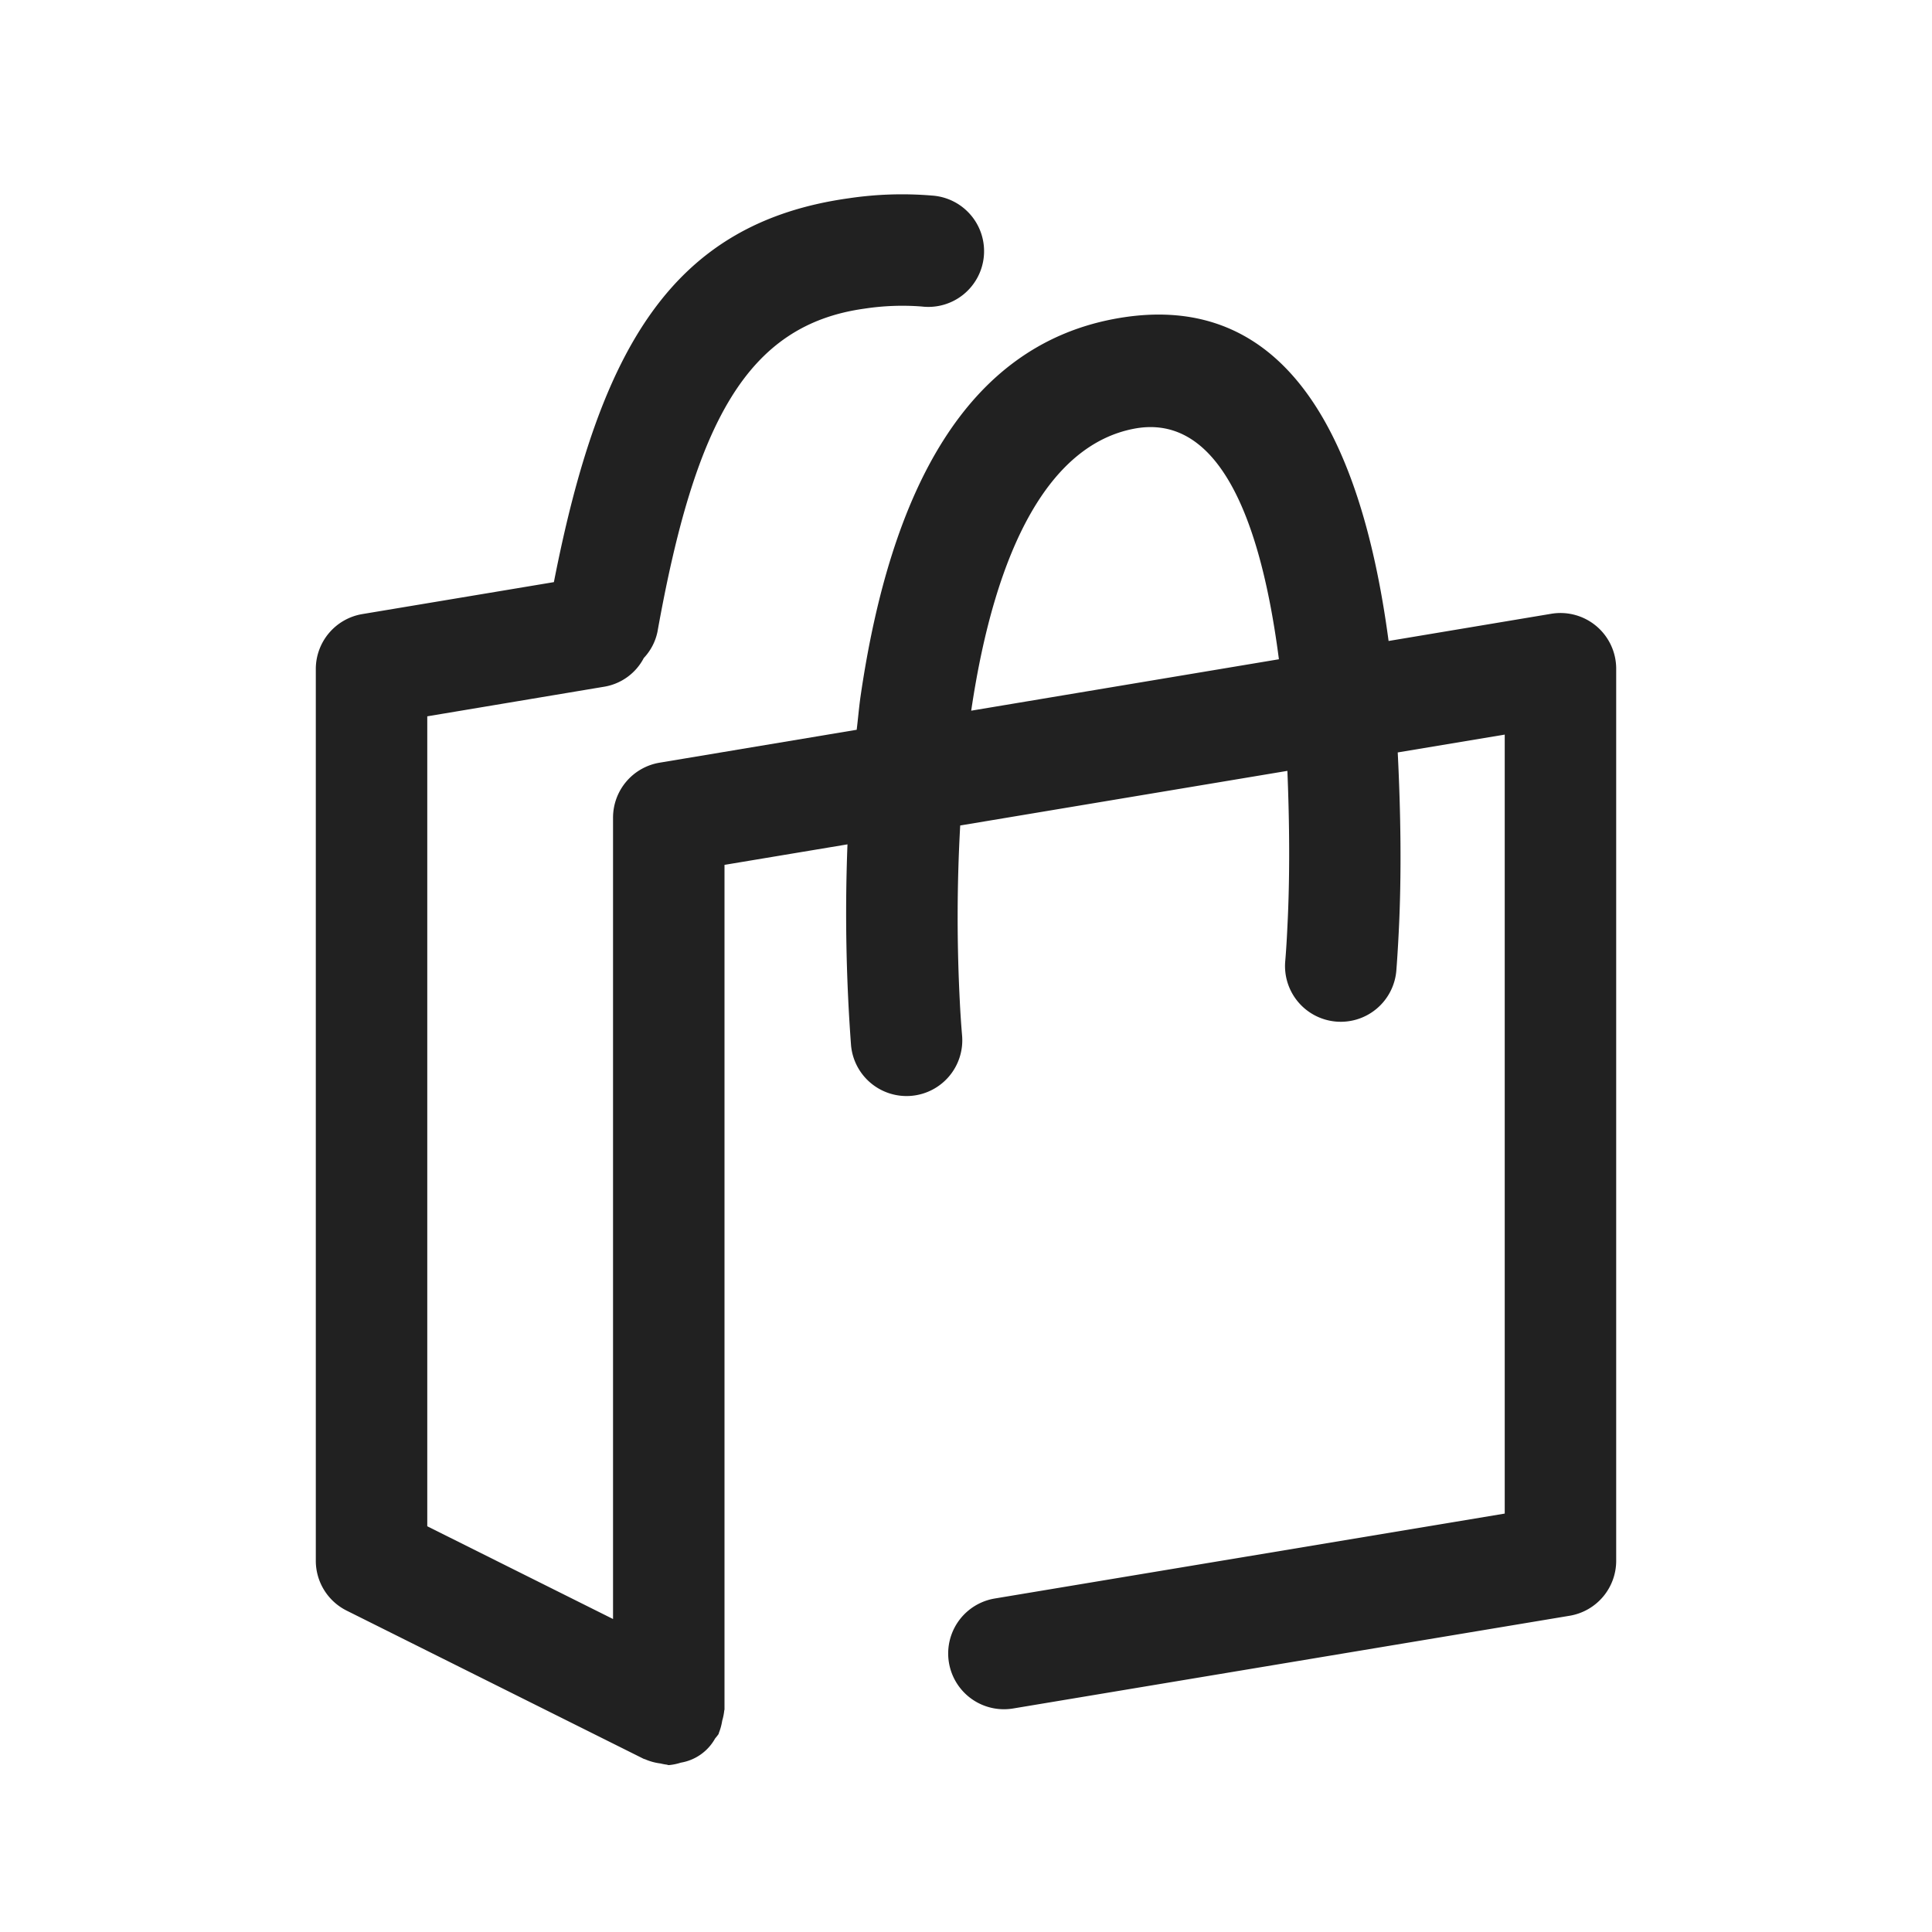 <svg xmlns="http://www.w3.org/2000/svg" width="26" height="26" viewBox="0 0 26 26"><path fill="#212121" d="M20.876 8.26l-2.189.366c-.395-2.964-1.508-4.757-3.714-4.33-1.958.38-2.986 2.273-3.394 5.089-.02.144-.032.29-.05.436l-2.653.443a.75.75 0 0 0-.626.74v10.784l-2.5-1.248V9.64l2.39-.4a.737.737 0 0 0 .524-.385.729.729 0 0 0 .184-.353c.503-2.807 1.198-4.128 2.783-4.348a3.376 3.376 0 0 1 .774-.029.75.75 0 1 0 .14-1.493 4.855 4.855 0 0 0-1.121.036C9.04 3 8.07 4.692 7.454 7.834l-2.578.43a.75.75 0 0 0-.626.74v12a.75.75 0 0 0 .415.671l4 1.996.013.003a.743.743 0 0 0 .211.058.749.749 0 0 0 .077.015c.012 0 .022.007.034.007a.717.717 0 0 0 .162-.033.65.65 0 0 0 .462-.326.711.711 0 0 0 .047-.06l.004-.016a.746.746 0 0 0 .044-.162.757.757 0 0 0 .027-.132c0-.007.004-.014.004-.021V11.639l1.655-.276a23.954 23.954 0 0 0 .048 2.705.75.75 0 0 0 1.494-.136 12.972 12.972 0 0 1-.03-.448 22.19 22.19 0 0 1 .005-2.375l4.403-.735c.029.711.035 1.424 0 2.103-.01.22-.022.378-.029.46a.75.75 0 0 0 1.495.127c.008-.098.02-.273.032-.511.04-.782.028-1.605-.013-2.427l1.44-.24v10.483l-6.863 1.143a.75.75 0 1 0 .247 1.48l7.49-1.248a.75.75 0 0 0 .626-.74V9a.75.75 0 0 0-.874-.74zm-5.618-2.49c1.007-.195 1.666.888 1.953 3.102l-4.141.692c.329-2.223 1.067-3.577 2.188-3.794z"/></svg>